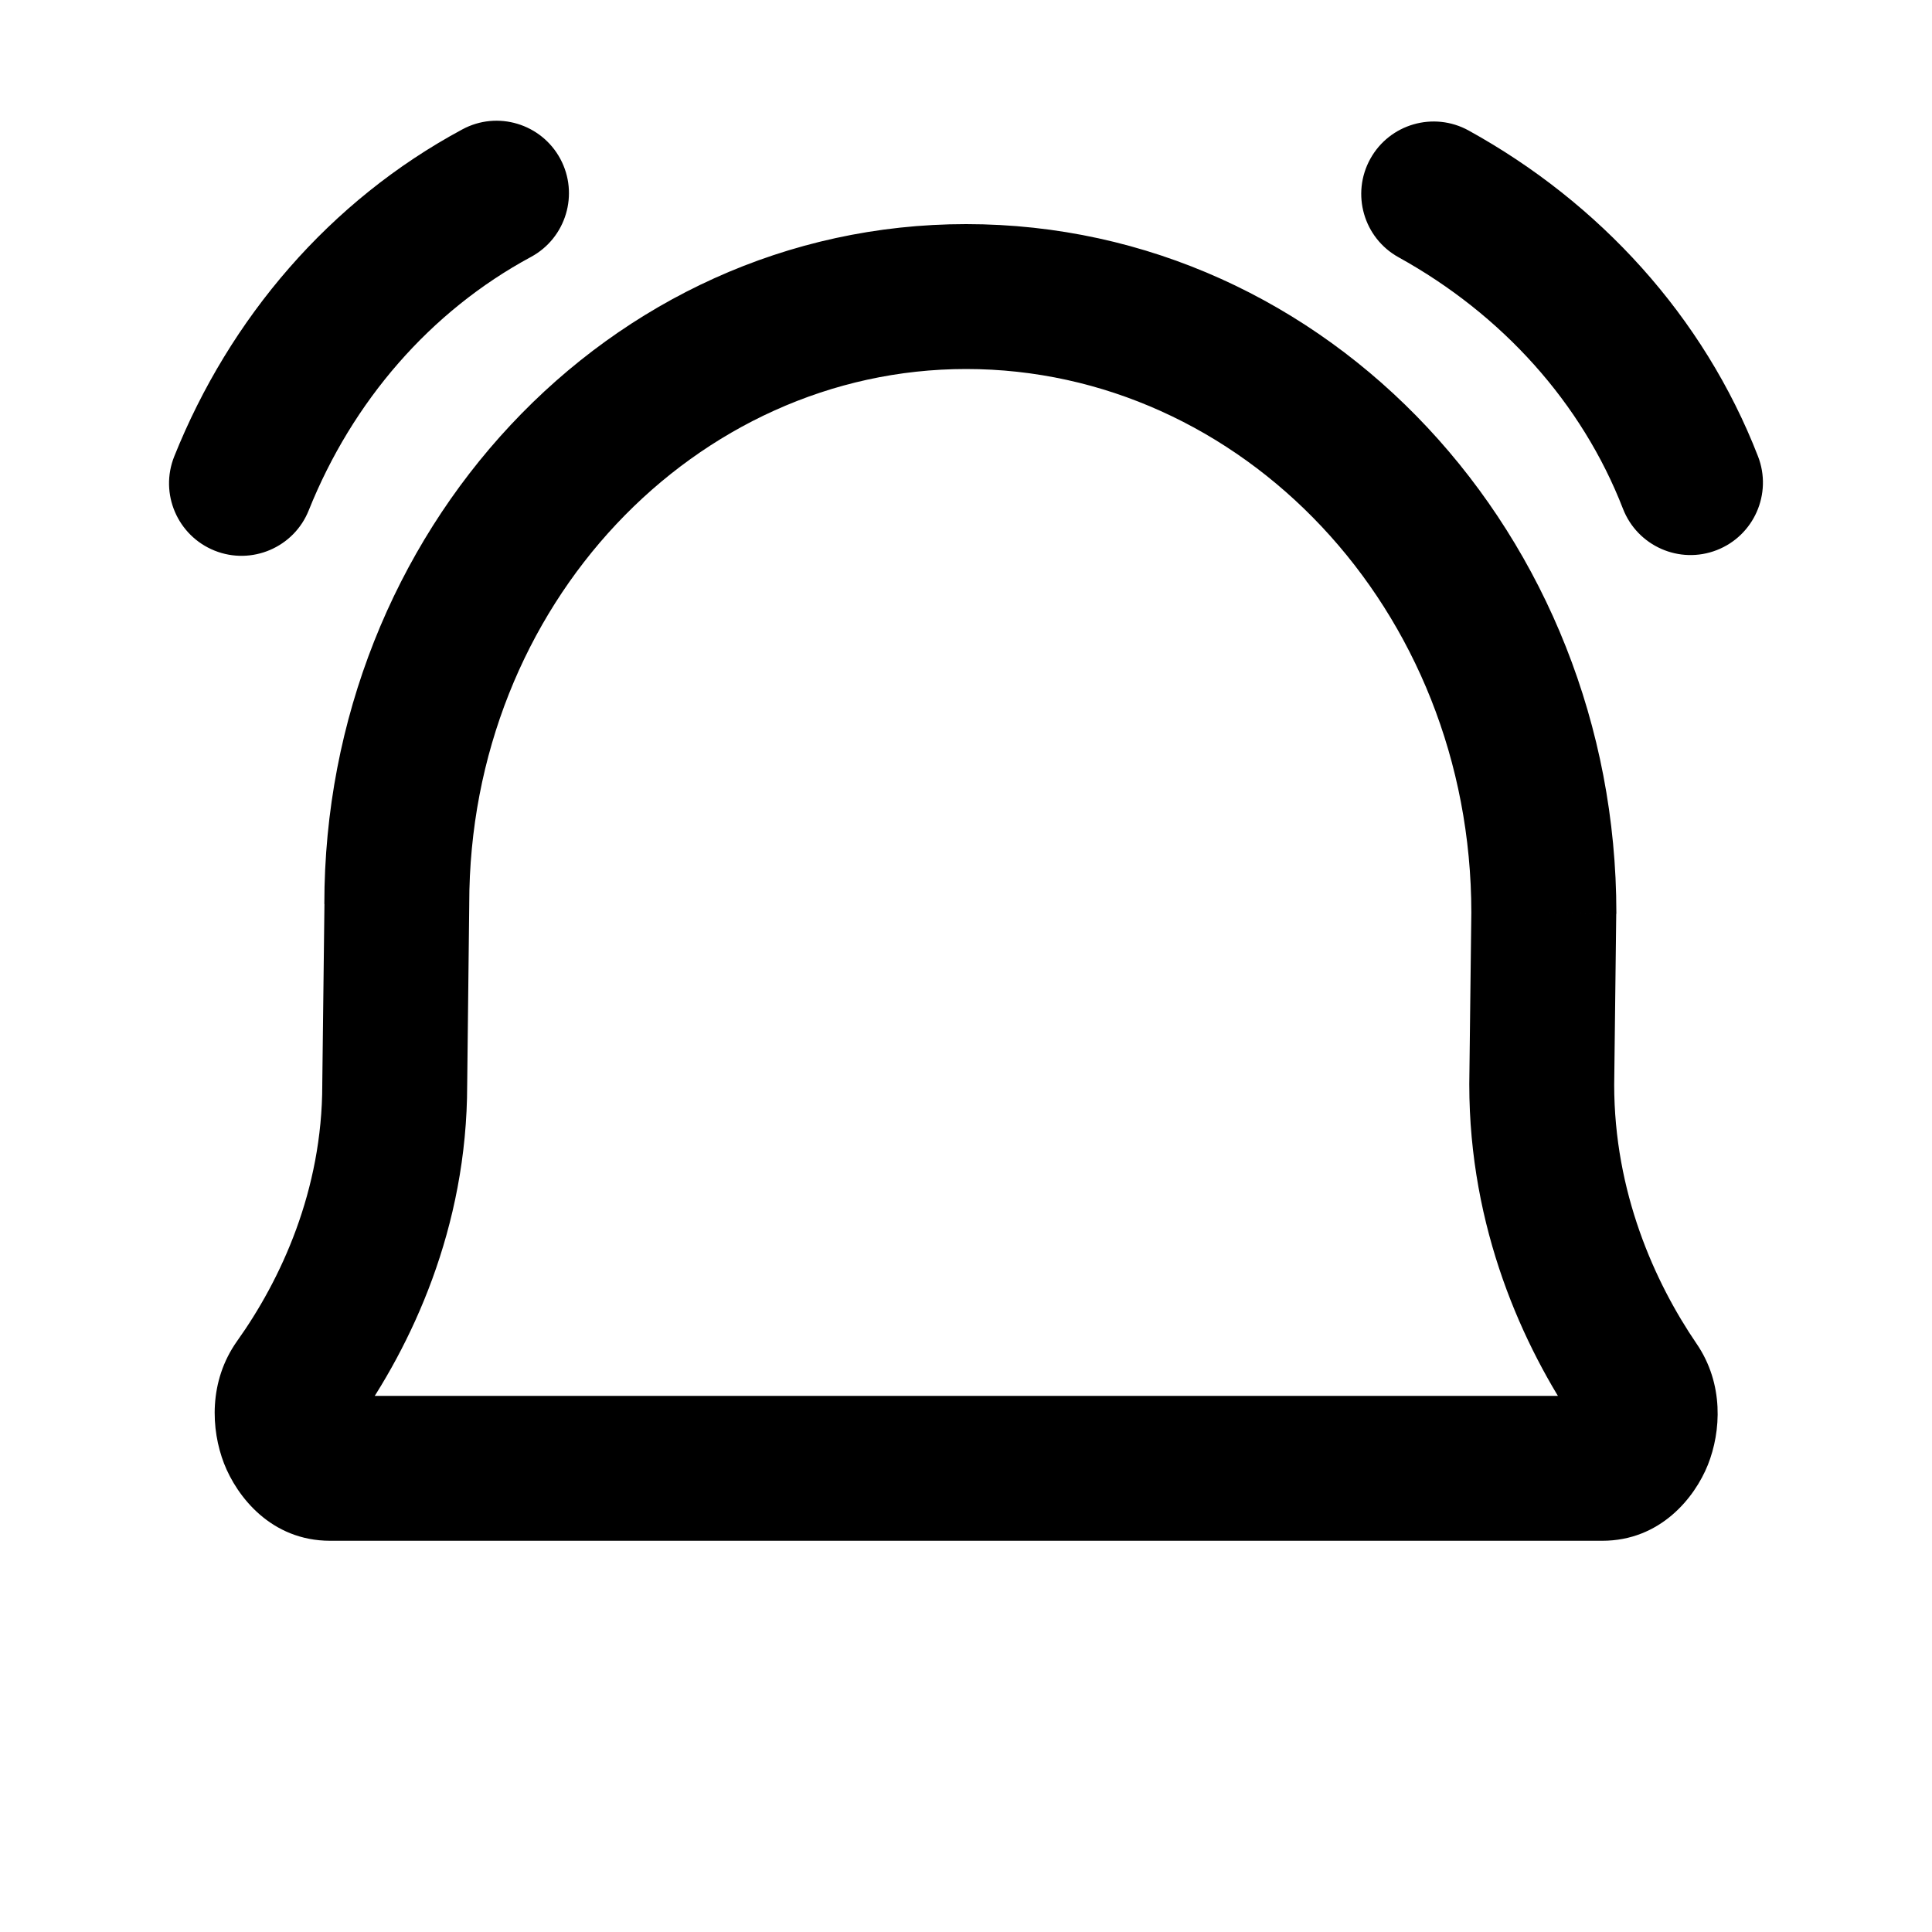 <svg width="16" height="16" viewBox="0 0 16 16" fill="none" xmlns="http://www.w3.org/2000/svg" stroke="inherit">
    <path d="M2.452 11.455L1.963 11.107H1.963L2.452 11.455ZM3.269 8.982L2.669 8.975V8.982H3.269ZM3.286 7.487L3.886 7.494V7.487H3.286ZM13.555 11.467L14.051 11.129L14.051 11.129L13.555 11.467ZM12.768 8.982L12.168 8.975V8.982H12.768ZM12.786 7.561L13.386 7.568V7.561H12.786ZM1.443 3.78C1.32 4.087 1.469 4.436 1.777 4.56C2.084 4.683 2.434 4.534 2.557 4.226L1.443 3.78ZM4.397 2.128C4.688 1.971 4.797 1.607 4.64 1.315C4.483 1.024 4.119 0.914 3.828 1.072L4.397 2.128ZM12.163 1.081C11.873 0.921 11.508 1.026 11.348 1.316C11.188 1.606 11.293 1.971 11.583 2.131L12.163 1.081ZM13.441 4.214C13.561 4.522 13.908 4.676 14.217 4.556C14.526 4.436 14.679 4.088 14.559 3.779L13.441 4.214ZM2.941 11.803C3.407 11.148 3.869 10.171 3.869 8.982H2.669C2.669 9.857 2.328 10.595 1.963 11.107L2.941 11.803ZM3.869 8.989L3.886 7.494L2.687 7.48L2.669 8.975L3.869 8.989ZM14.051 11.129C13.701 10.616 13.368 9.871 13.368 8.982H12.168C12.168 10.172 12.611 11.149 13.06 11.806L14.051 11.129ZM13.368 8.989L13.385 7.568L12.185 7.554L12.168 8.975L13.368 8.989ZM13.386 7.561C13.386 4.448 11.011 1.856 8.001 1.856V3.056C10.276 3.056 12.185 5.036 12.185 7.561H13.386ZM13.269 12.76C13.751 12.76 14.035 12.403 14.144 12.131C14.254 11.854 14.277 11.46 14.051 11.129L13.06 11.806C13.031 11.764 13.026 11.729 13.025 11.714C13.024 11.701 13.027 11.693 13.029 11.686C13.031 11.681 13.042 11.656 13.076 11.628C13.115 11.595 13.182 11.56 13.269 11.56V12.76ZM3.886 7.487C3.886 5.003 5.765 3.056 8.001 3.056V1.856C5.03 1.856 2.686 4.414 2.686 7.487H3.886ZM2.734 11.56C2.823 11.56 2.891 11.597 2.93 11.629C2.963 11.658 2.973 11.682 2.974 11.686C2.976 11.691 2.978 11.698 2.977 11.711C2.976 11.724 2.971 11.761 2.941 11.803L1.963 11.107C1.727 11.44 1.747 11.839 1.855 12.119C1.961 12.392 2.244 12.76 2.734 12.76V11.56ZM13.269 11.56H2.734V12.76H13.269V11.56ZM2.557 4.226C2.919 3.323 3.564 2.577 4.397 2.128L3.828 1.072C2.731 1.662 1.902 2.634 1.443 3.78L2.557 4.226ZM11.583 2.131C12.438 2.604 13.1 3.335 13.441 4.214L14.559 3.779C14.109 2.62 13.246 1.679 12.163 1.081L11.583 2.131Z" fill="black"/>
    <path d="M6.152 14.273C6.652 14.663 7.312 14.9 8.035 14.9C8.758 14.9 9.418 14.663 9.917 14.273"  stroke-width="1.2" stroke-linecap="round"/>
    <path d="M8 7.678V5.333M8 9.314V9.333"  stroke-width="1.2" stroke-linecap="round" stroke-linejoin="round"/>
</svg>
